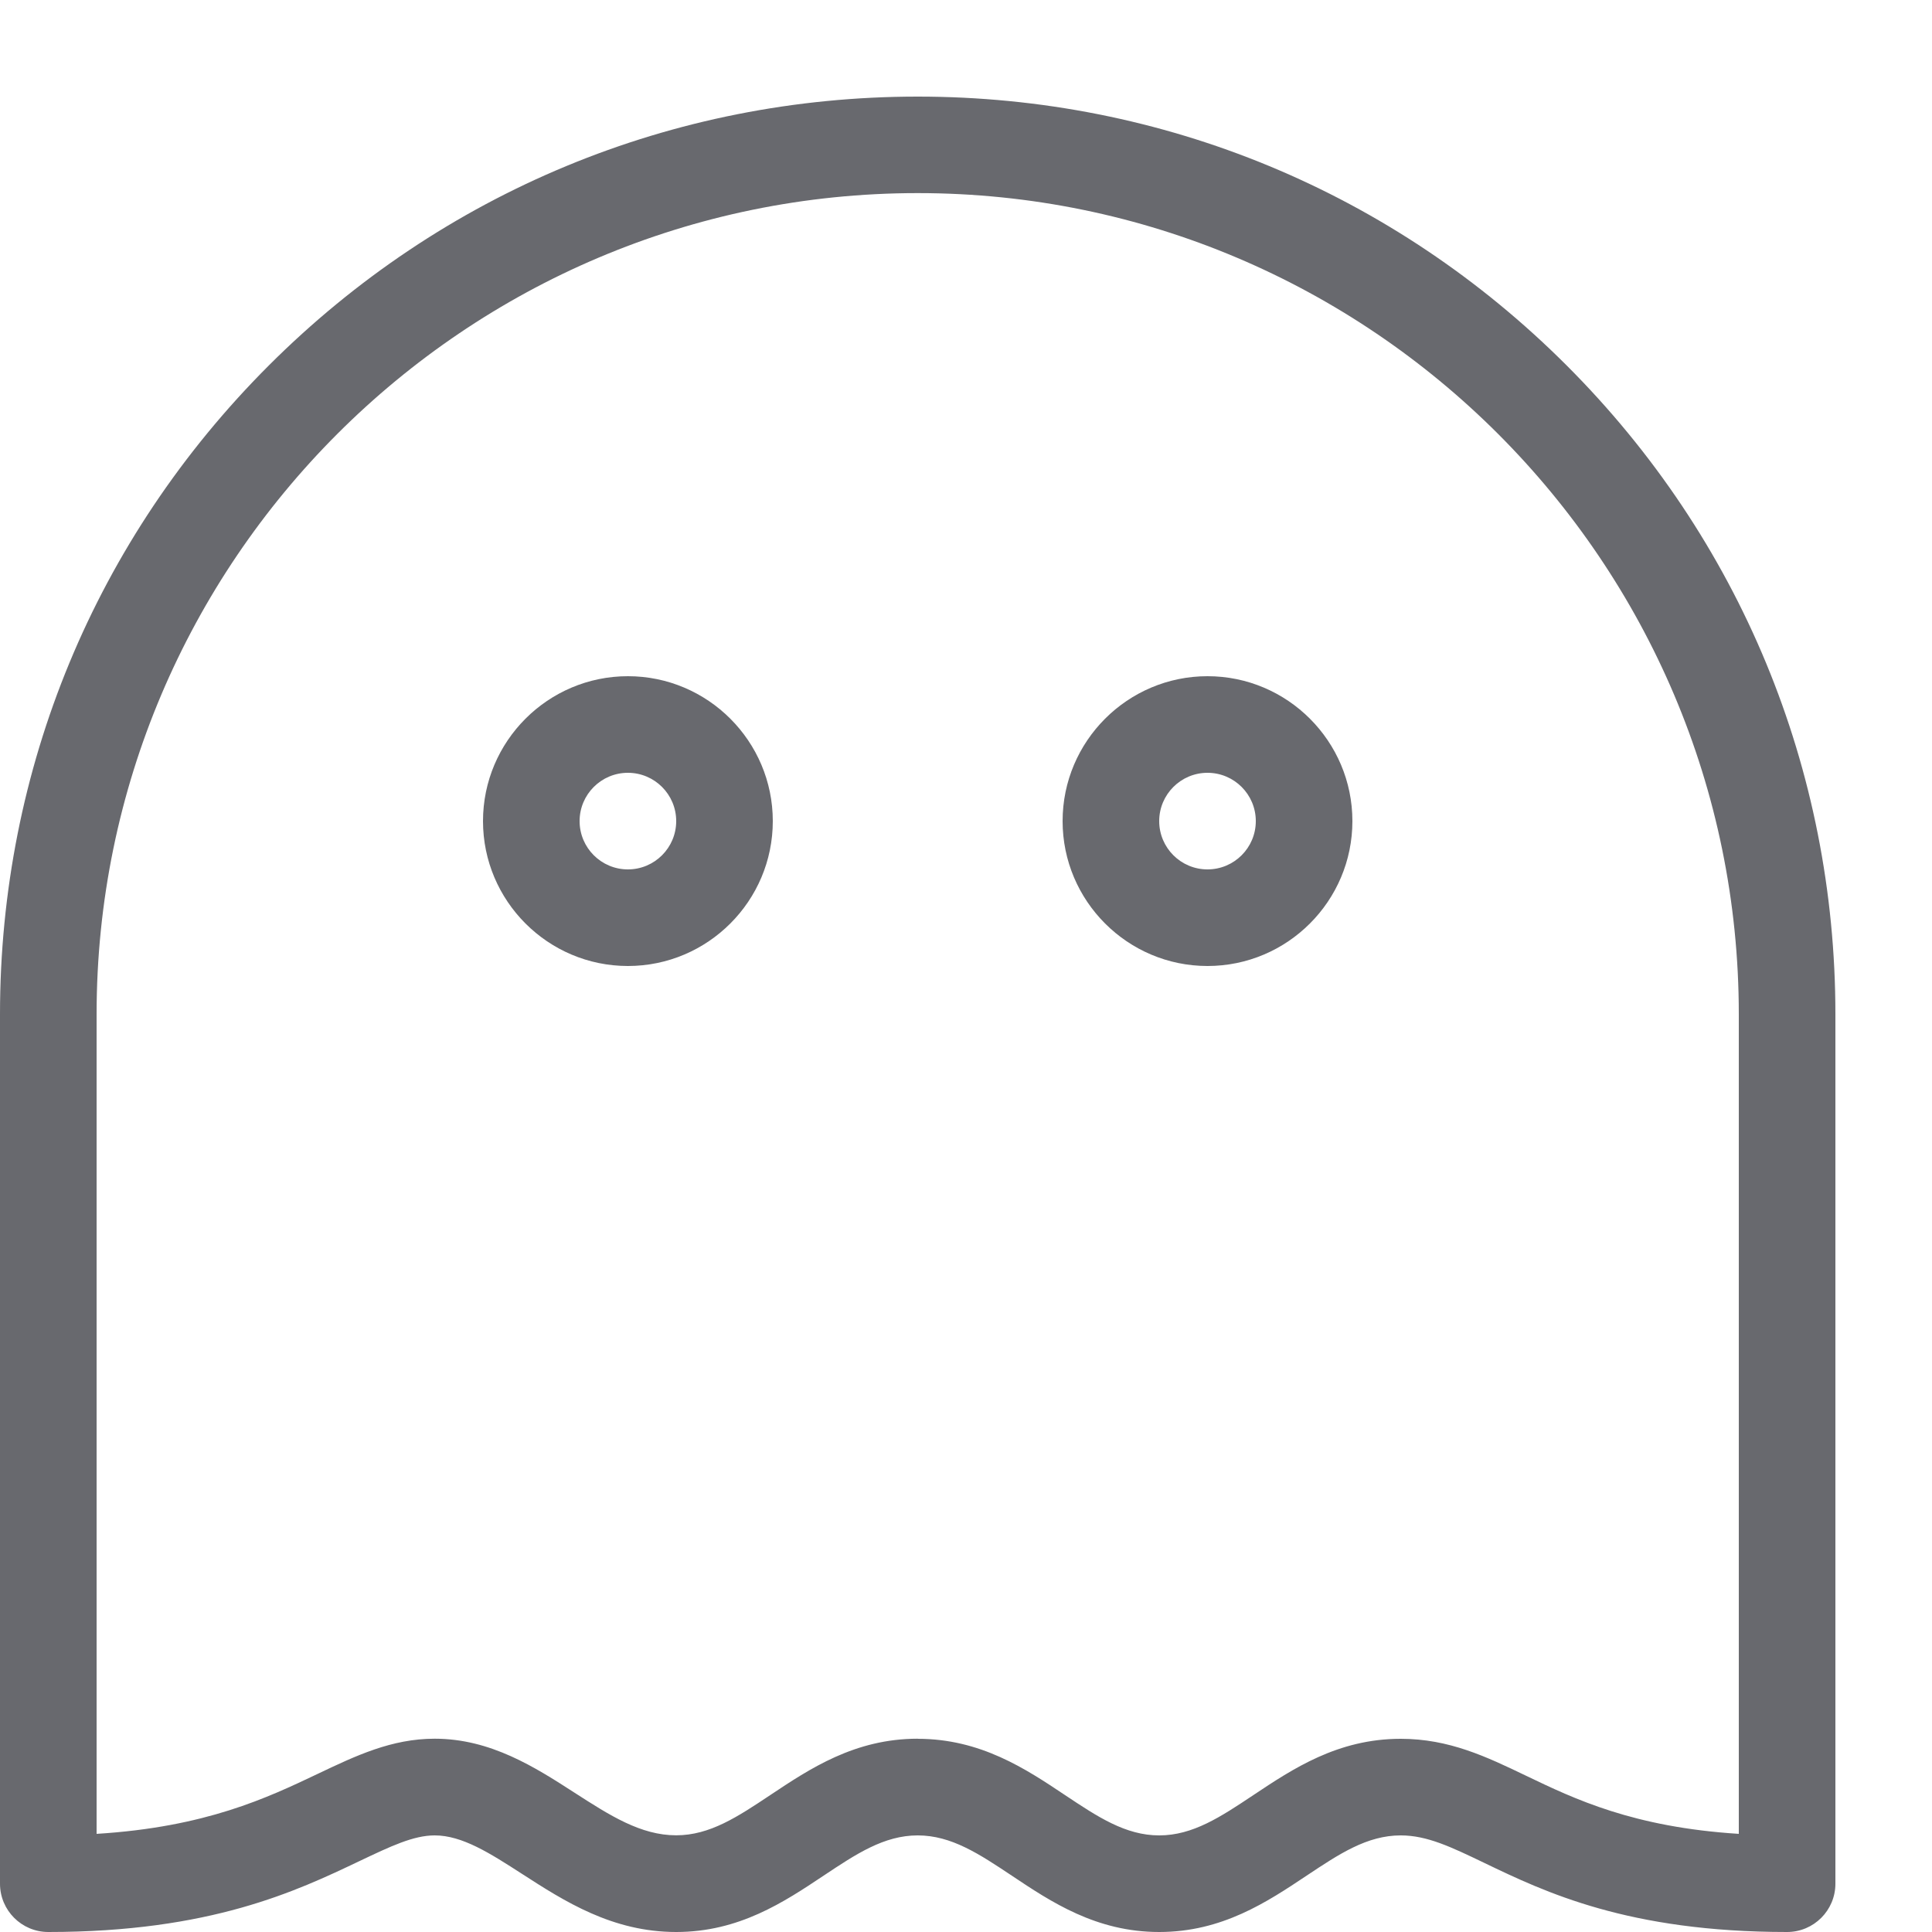 <?xml version="1.0" encoding="utf-8"?>
<!-- Generated by IcoMoon.io -->
<!DOCTYPE svg PUBLIC "-//W3C//DTD SVG 1.1//EN" "http://www.w3.org/Graphics/SVG/1.1/DTD/svg11.dtd">
<svg version="1.1" xmlns="http://www.w3.org/2000/svg" xmlns:xlink="http://www.w3.org/1999/xlink" width="20" height="20" viewBox="0 0 20 20">
<path d="M18.5 20c-1.645 0-2.506-0.413-3.134-0.715-0.344-0.165-0.592-0.285-0.866-0.285-0.349 0-0.638 0.193-0.973 0.416-0.411 0.274-0.876 0.584-1.527 0.584s-1.117-0.31-1.527-0.584c-0.335-0.223-0.624-0.416-0.973-0.416s-0.638 0.193-0.973 0.416c-0.411 0.274-0.876 0.584-1.527 0.584-0.662 0-1.158-0.319-1.595-0.601-0.332-0.214-0.619-0.399-0.905-0.399-0.22 0-0.455 0.112-0.779 0.266-0.651 0.31-1.542 0.734-3.221 0.734-0.276 0-0.5-0.224-0.5-0.5v-9c0-2.538 0.988-4.923 2.783-6.717s4.18-2.783 6.717-2.783c2.538 0 4.923 0.988 6.718 2.783s2.782 4.18 2.782 6.717v9c0 0.276-0.224 0.5-0.5 0.5zM9.5 18c0.651 0 1.117 0.31 1.527 0.584 0.335 0.223 0.624 0.416 0.973 0.416s0.638-0.193 0.973-0.416c0.411-0.274 0.876-0.584 1.527-0.584 0.501 0 0.889 0.186 1.299 0.383 0.5 0.24 1.108 0.532 2.201 0.601v-8.485c0-4.687-3.813-8.5-8.5-8.5s-8.5 3.813-8.5 8.5v8.485c1.131-0.070 1.767-0.373 2.291-0.622 0.393-0.187 0.763-0.363 1.209-0.363 0.579 0 1.040 0.296 1.446 0.558 0.368 0.237 0.687 0.442 1.054 0.442 0.349 0 0.638-0.193 0.973-0.416 0.411-0.274 0.876-0.584 1.527-0.584z" fill="#68696e"></path>
<path d="M6.5 10c-0.827 0-1.5-0.673-1.5-1.5s0.673-1.5 1.5-1.5 1.5 0.673 1.5 1.5-0.673 1.5-1.5 1.5zM6.5 8c-0.276 0-0.5 0.224-0.5 0.5s0.224 0.5 0.5 0.5 0.5-0.224 0.5-0.5-0.224-0.5-0.5-0.5z" fill="#68696e"></path>
<path d="M12.5 10c-0.827 0-1.5-0.673-1.5-1.5s0.673-1.5 1.5-1.5 1.5 0.673 1.5 1.5-0.673 1.5-1.5 1.5zM12.5 8c-0.276 0-0.5 0.224-0.5 0.5s0.224 0.5 0.5 0.5 0.5-0.224 0.5-0.5-0.224-0.5-0.5-0.5z" fill="#68696e"></path>
</svg>
